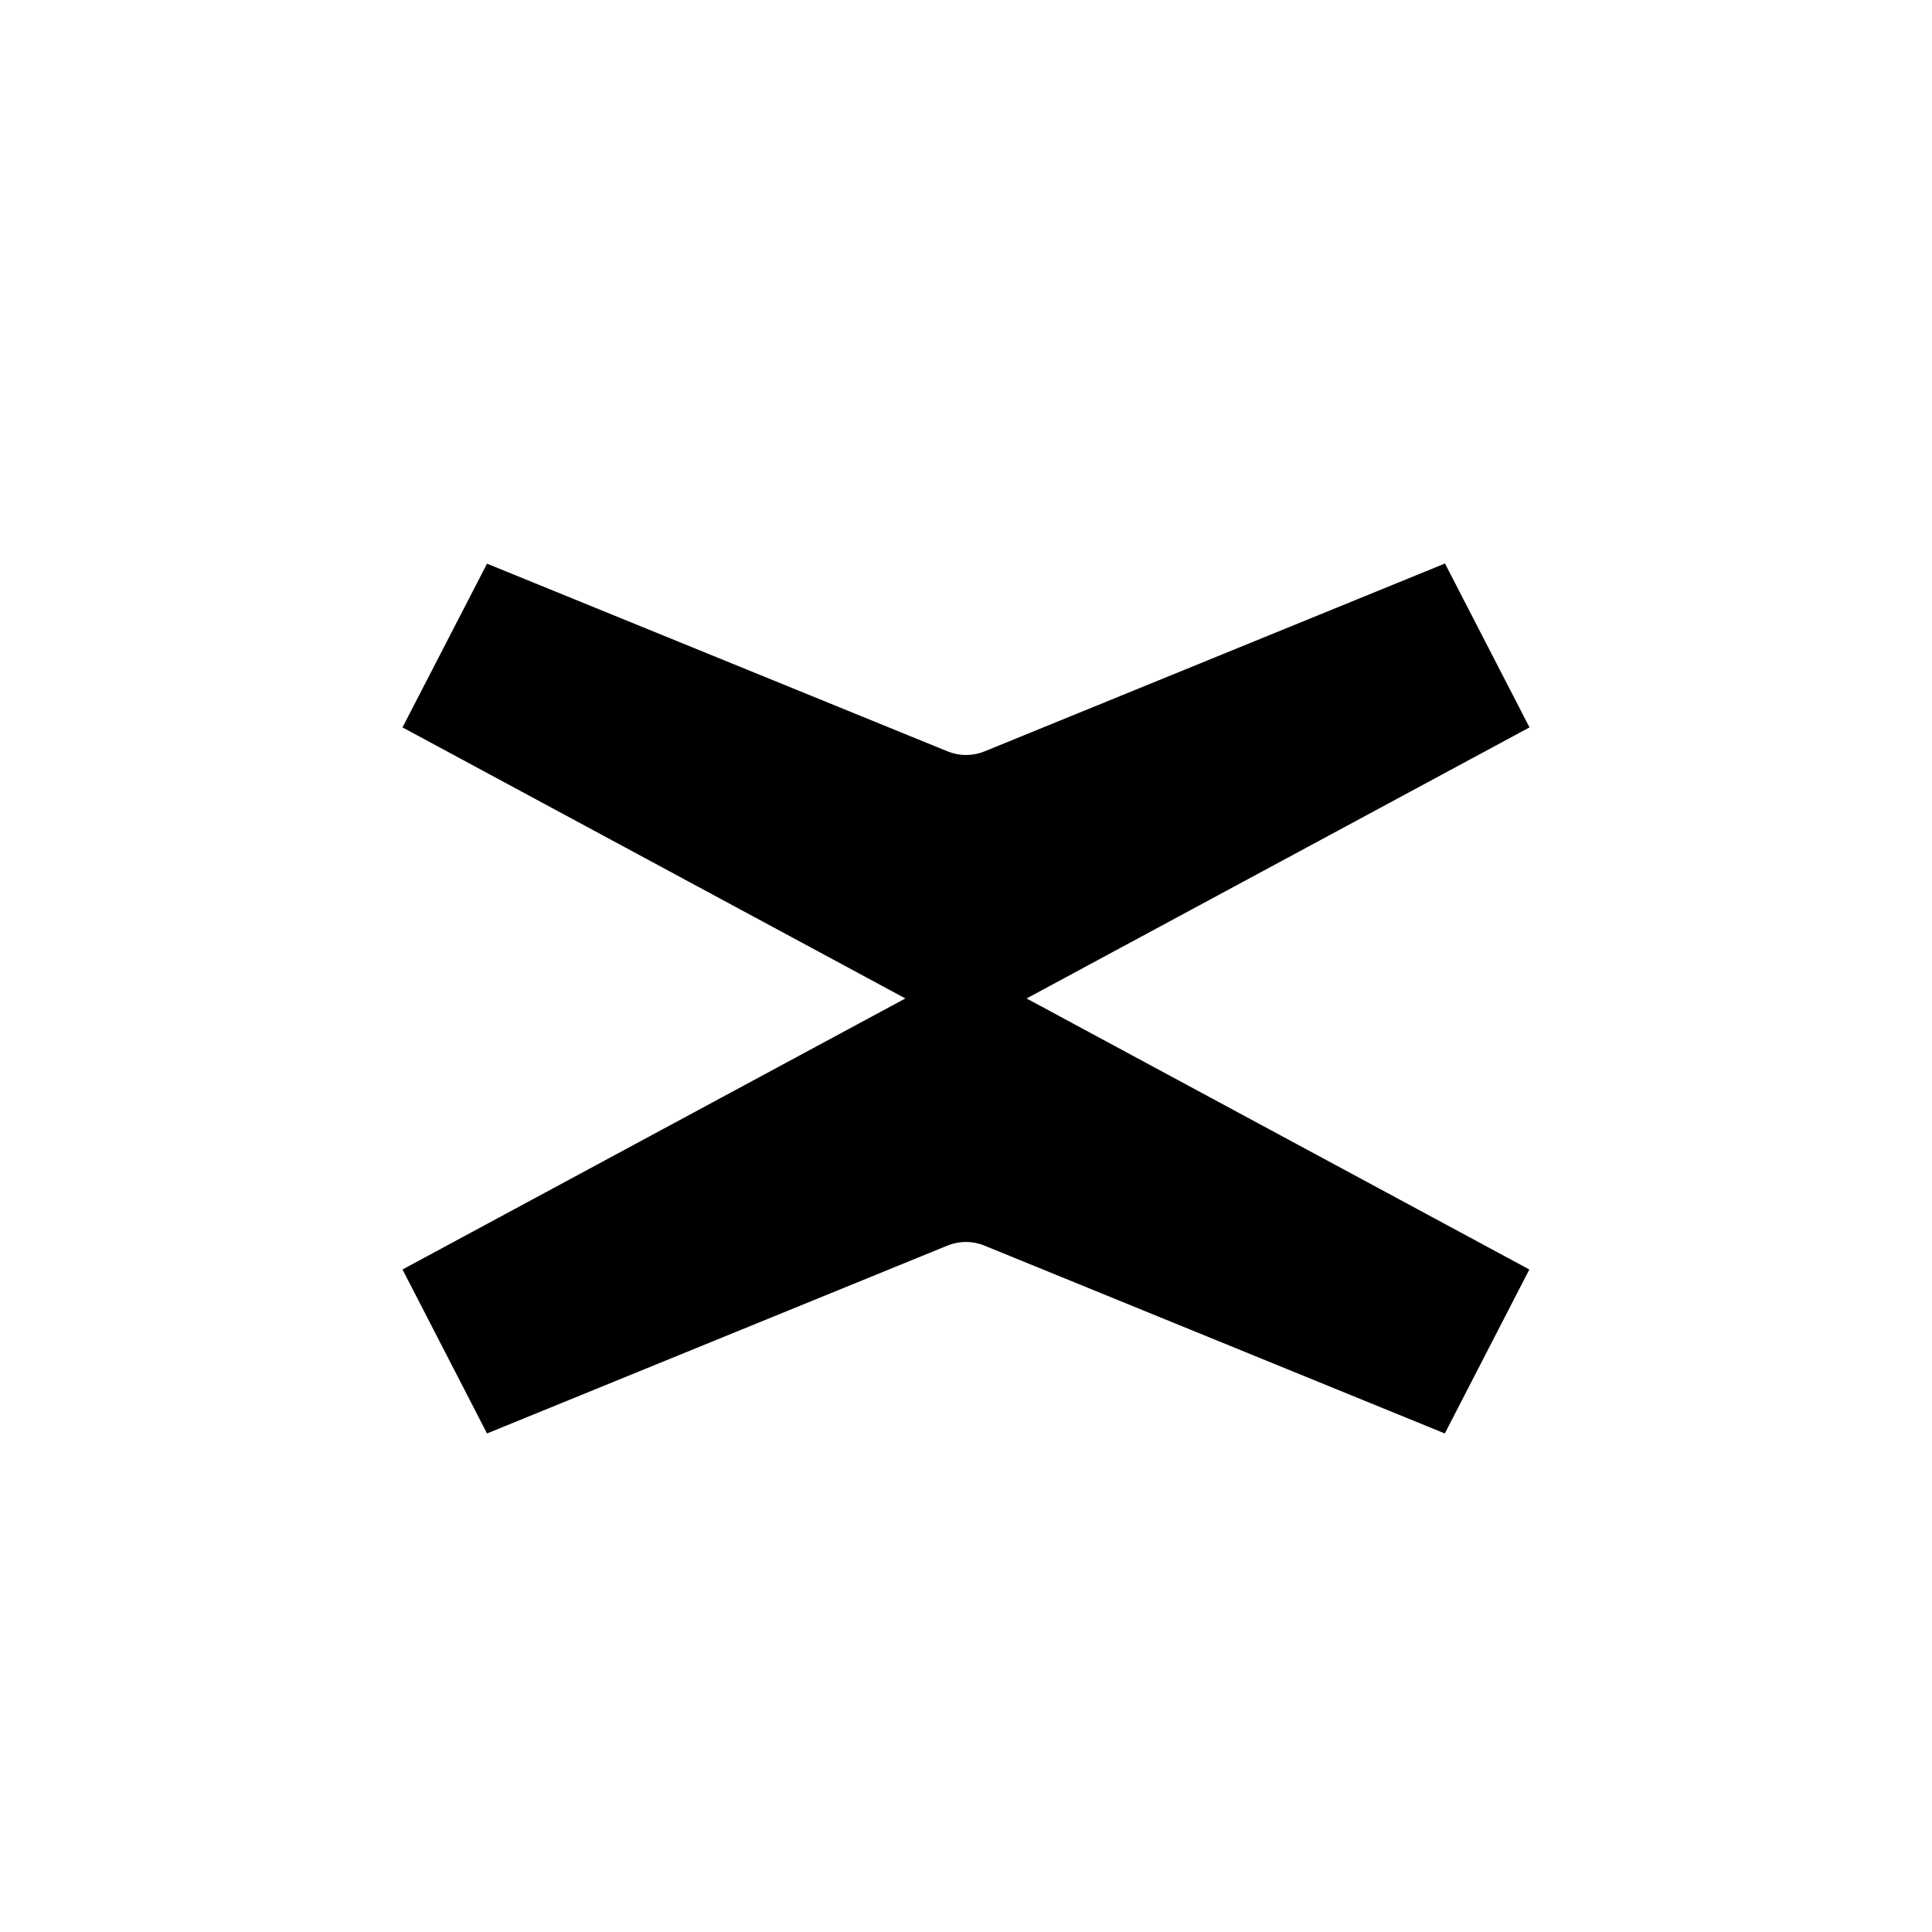 <svg width="24" height="24" viewBox="0 0 24 24" fill="none" xmlns="http://www.w3.org/2000/svg">
    <path
        d="M12.753 12.403L19 9.036L17.95 7L12.23 9.334C12.082 9.394 11.919 9.394 11.772 9.334L6.05 7.002L5 9.036L11.247 12.403L5 15.77L6.05 17.807L11.77 15.473C11.918 15.413 12.081 15.413 12.228 15.473L17.948 17.807L18.998 15.77L12.752 12.403H12.753Z"
        fill="currentColor" />
</svg>
    